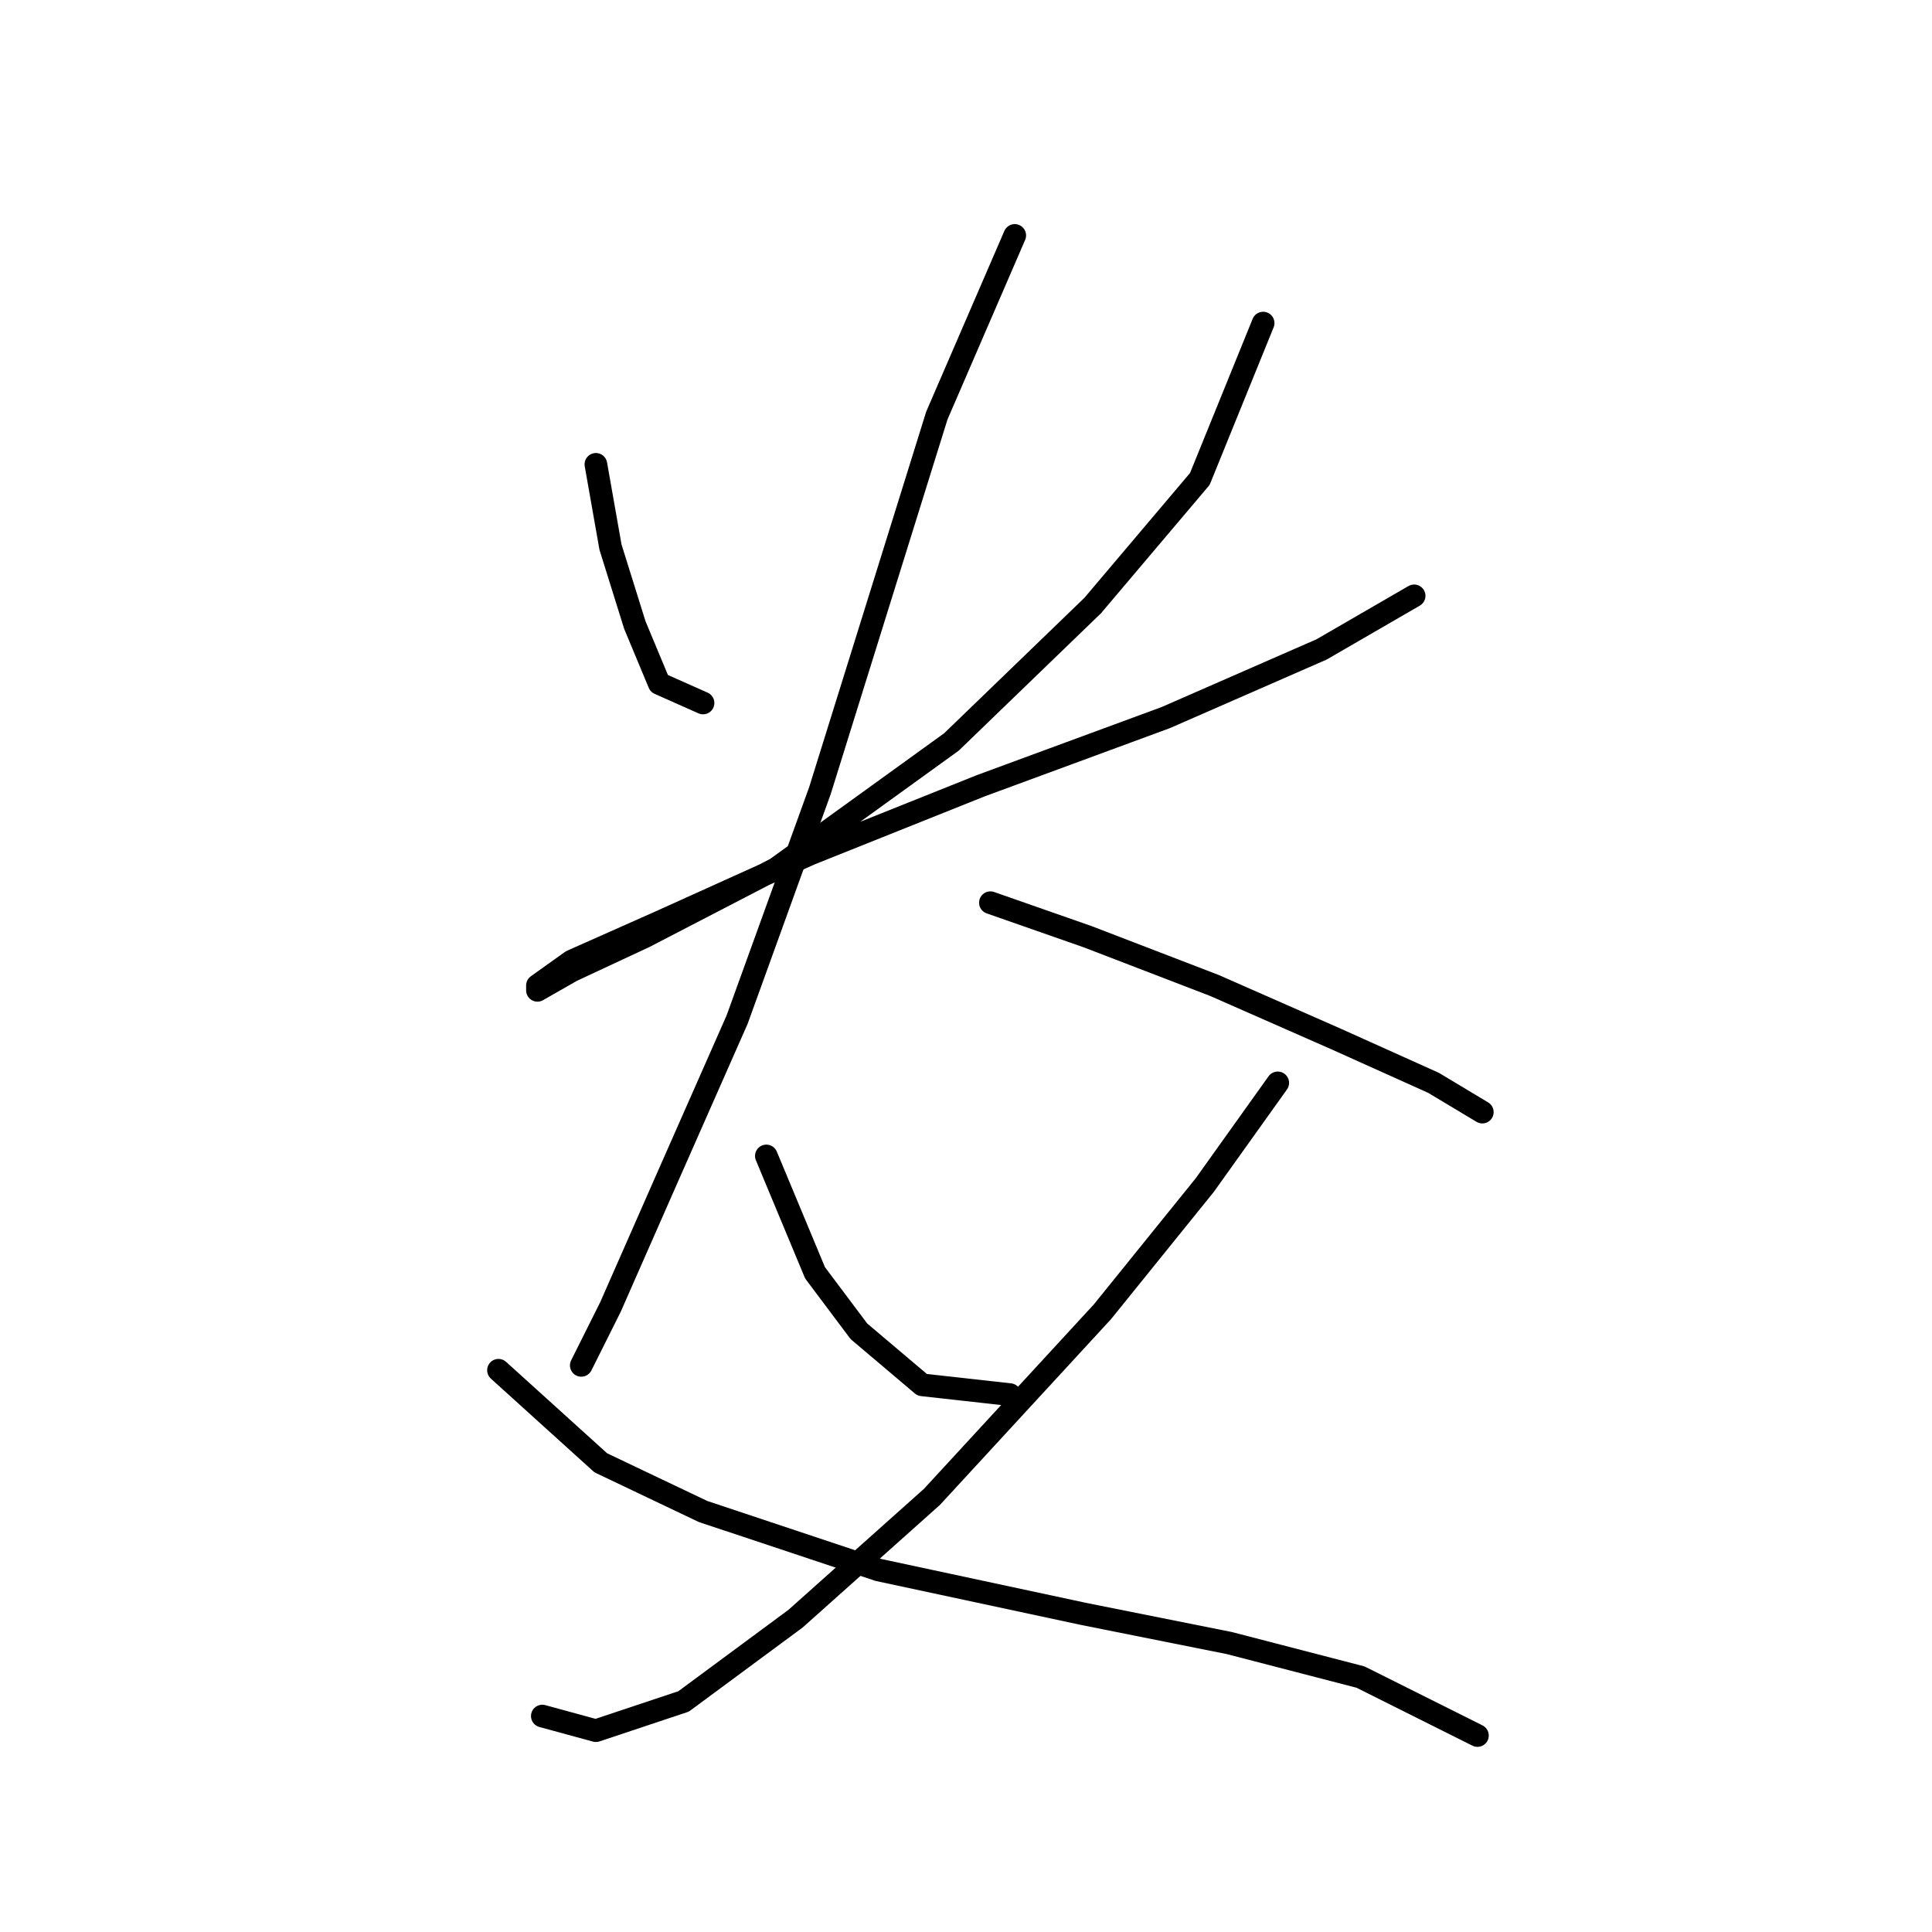 <?xml version="1.0" standalone="no"?>
    <svg width="256" height="256" xmlns="http://www.w3.org/2000/svg" version="1.1">
    <polyline stroke="black" stroke-width="3" stroke-linecap="round" fill="transparent" stroke-linejoin="round" points="78.958 61.527 80.894 72.498 84.121 82.824 87.348 90.568 93.156 93.15 93.156 93.15 " />
        <polyline stroke="black" stroke-width="3" stroke-linecap="round" fill="transparent" stroke-linejoin="round" points="167.373 42.811 158.984 63.463 144.785 80.242 126.07 98.313 102.837 115.092 85.412 124.127 75.731 128.645 71.214 131.226 71.214 130.581 75.731 127.354 87.348 122.191 107.354 113.156 129.942 104.121 154.466 95.086 175.118 86.051 187.38 78.952 187.38 78.952 " />
        <polyline stroke="black" stroke-width="3" stroke-linecap="round" fill="transparent" stroke-linejoin="round" points="134.46 31.195 124.134 55.073 108.645 104.766 97.674 135.099 87.993 157.041 80.894 173.175 77.022 180.92 77.022 180.92 " />
        <polyline stroke="black" stroke-width="3" stroke-linecap="round" fill="transparent" stroke-linejoin="round" points="131.233 119.61 144.14 124.127 160.92 130.581 177.054 137.68 189.961 143.488 196.415 147.361 196.415 147.361 " />
        <polyline stroke="black" stroke-width="3" stroke-linecap="round" fill="transparent" stroke-linejoin="round" points="101.546 153.169 108 168.658 113.808 176.402 122.198 183.501 133.814 184.792 133.814 184.792 " />
        <polyline stroke="black" stroke-width="3" stroke-linecap="round" fill="transparent" stroke-linejoin="round" points="169.309 143.488 159.629 157.041 146.076 173.821 123.488 198.344 105.418 214.479 90.575 225.45 78.958 229.322 71.859 227.386 71.859 227.386 " />
        <polyline stroke="black" stroke-width="3" stroke-linecap="round" fill="transparent" stroke-linejoin="round" points="66.051 181.565 79.603 193.827 93.156 200.281 116.389 208.025 143.495 213.833 162.856 217.705 180.281 222.223 195.769 229.967 195.769 229.967 " />
        </svg>